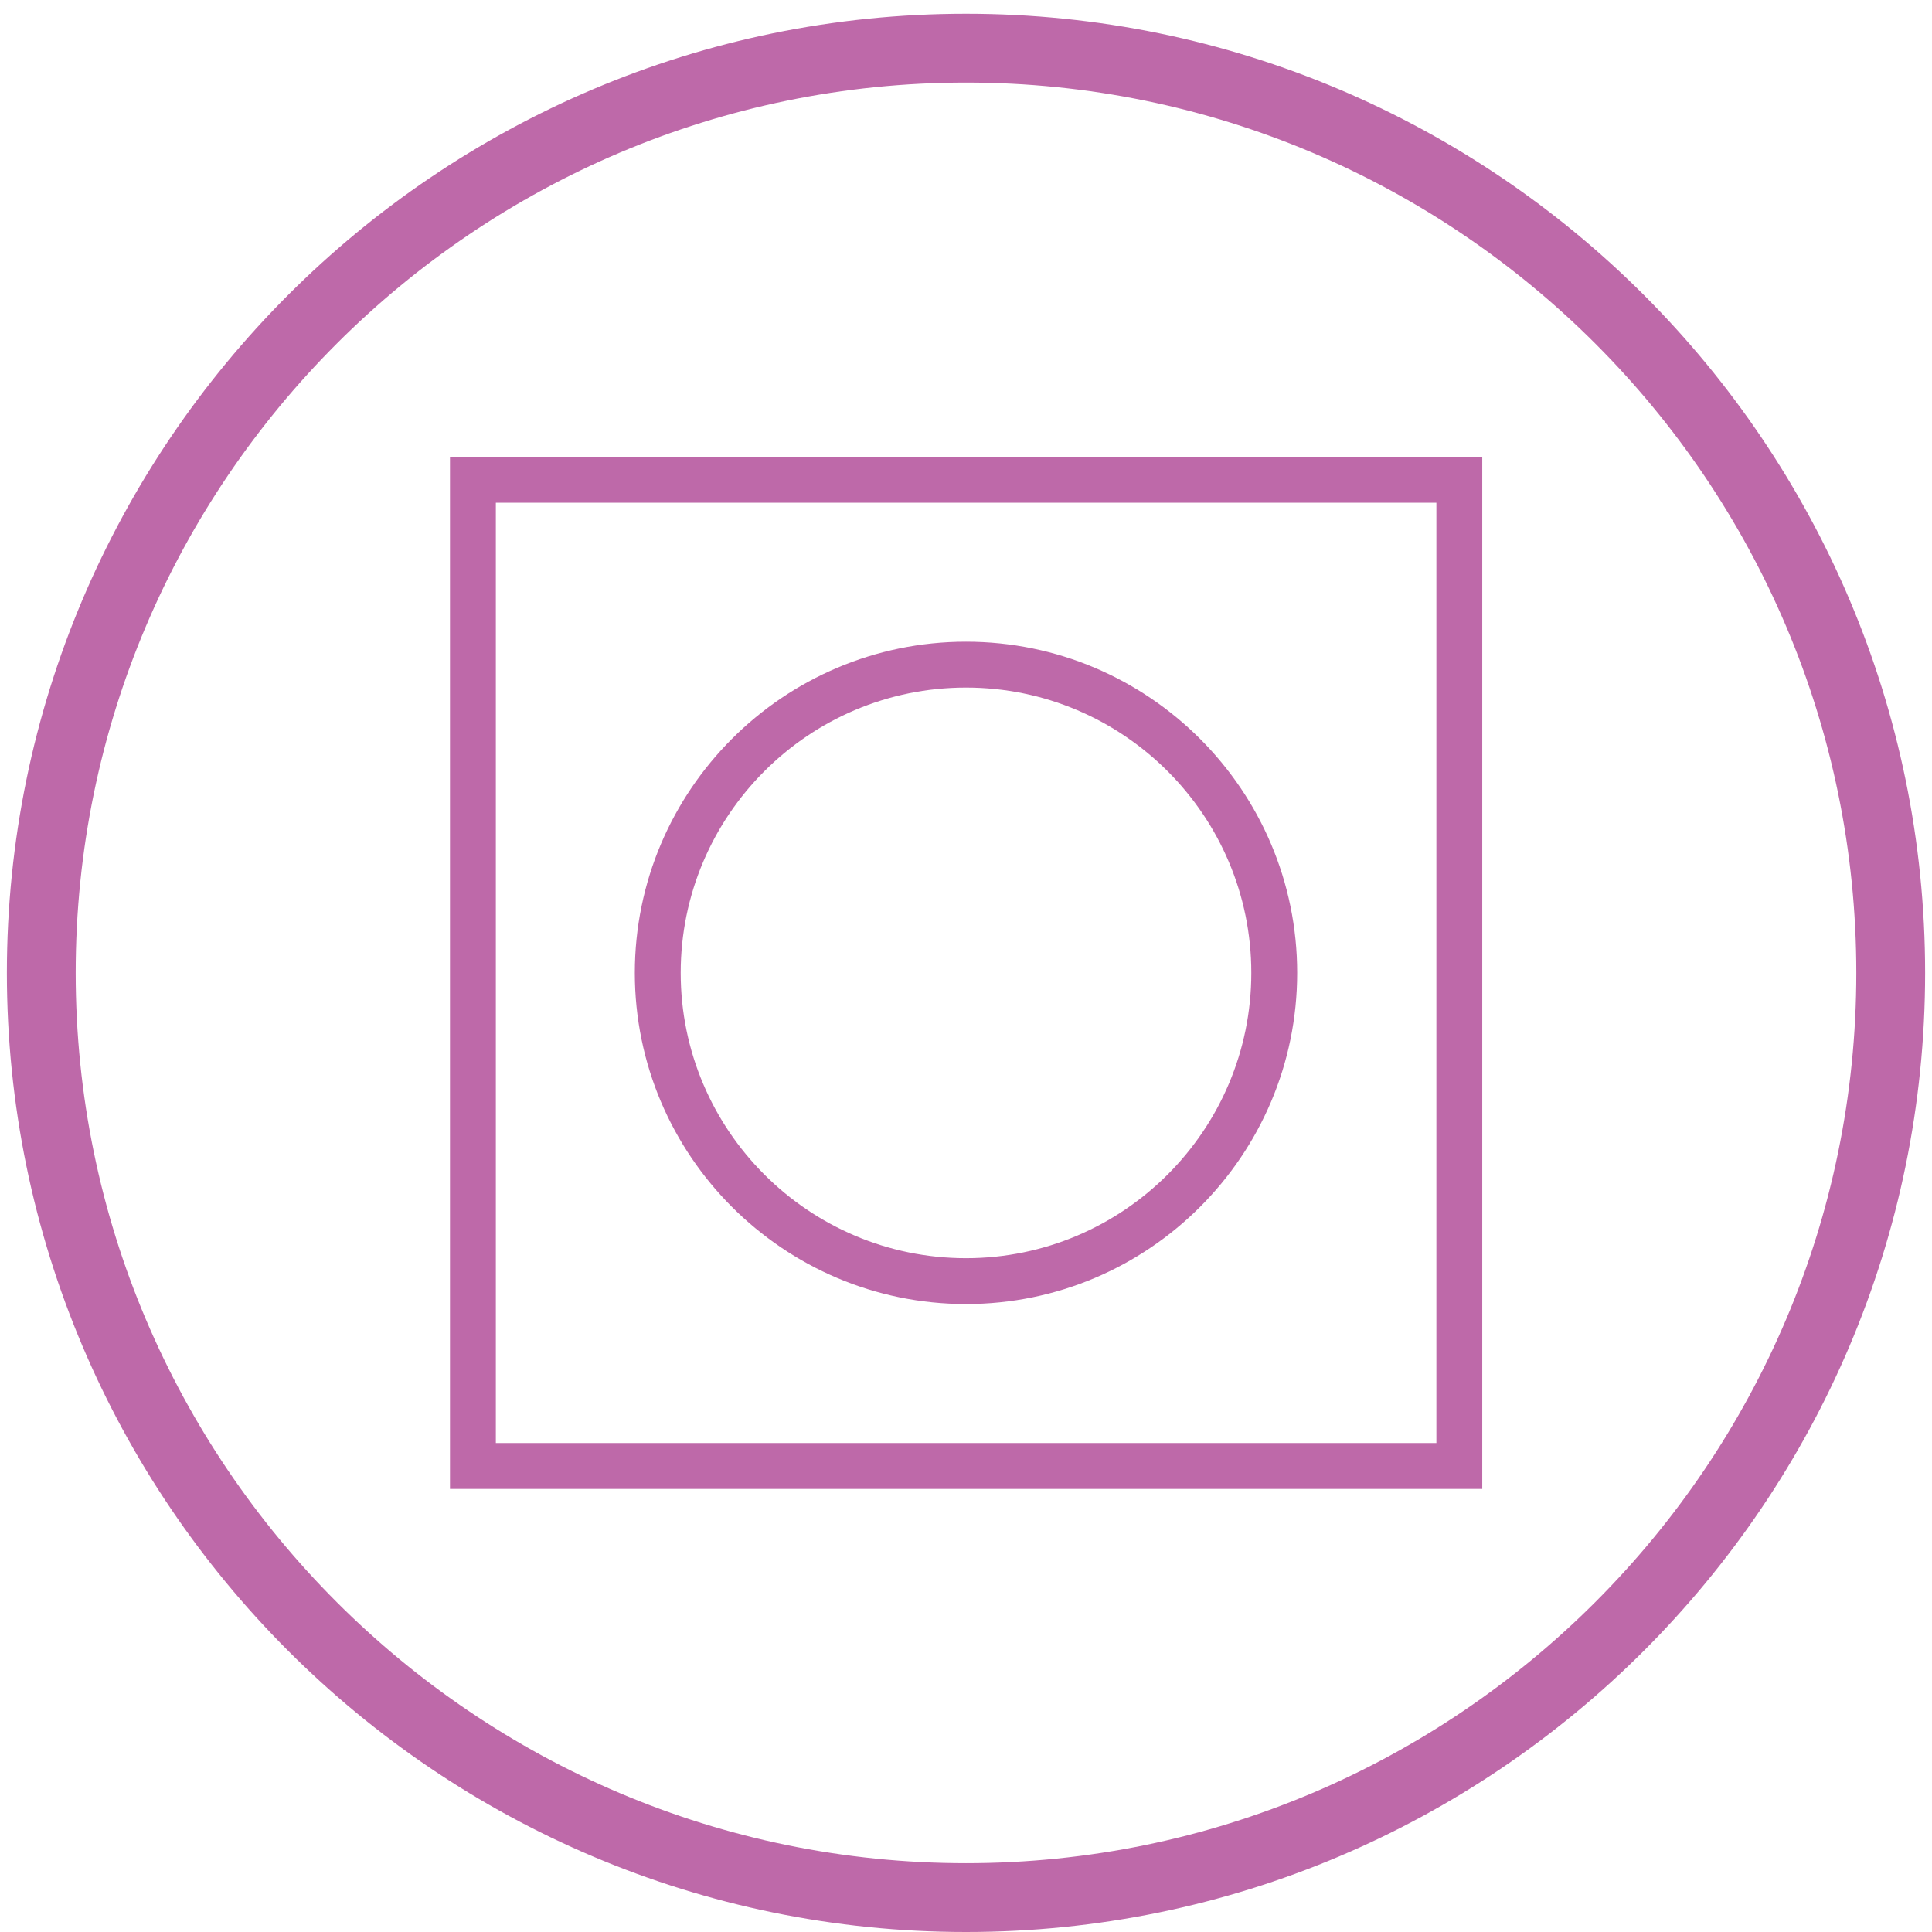 <?xml version="1.0" encoding="UTF-8"?>
<svg xmlns="http://www.w3.org/2000/svg" version="1.1" viewBox="0 0 84.24 84.24">
  <!-- Generator: Adobe Illustrator 29.1.0, SVG Export Plug-In . SVG Version: 2.1.0 Build 142)  -->
  <defs>
    <style>
      .st0 {
        fill: #be69a9;
      }

      .st1 {
        fill: #009449;
      }

      .st2 {
        stroke: #4889c8;
      }

      .st2, .st3 {
        fill: none;
        stroke-miterlimit: 10;
        stroke-width: 3px;
      }

      .st4 {
        display: none;
      }

      .st5 {
        fill: #4889c8;
      }

      .st3 {
        stroke: #498ac9;
      }

      .st6 {
        fill: #498ac9;
      }
    </style>
  </defs>
  <g id="Layer_1" class="st4">
<circle cx="42.12" cy="42.12" r="42.12" fill="black" opacity="0.8"/>
    <g>
      <path class="st6" d="M-62.12-124.54c-23.06,0-41.82-18.76-41.82-41.82s18.76-41.82,41.82-41.82,41.82,18.76,41.82,41.82-18.76,41.82-41.82,41.82ZM-62.12-205.18c-21.4,0-38.82,17.41-38.82,38.82s17.41,38.82,38.82,38.82,38.82-17.41,38.82-38.82-17.41-38.82-38.82-38.82Z"/>
      <rect class="st6" x="-82.27" y="-178.3" width="3" height="61.25" transform="translate(80.81 -100.5) rotate(-45.05)"/>
      <ellipse class="st6" cx="-54.72" cy="-173.94" rx="17.72" ry="17.57"/>
      <path class="st3" d="M-82.43-145.47"/>
      <rect class="st6" x="-92.26" y="-143.69" width="13.07" height="3" transform="translate(75.29 -101.67) rotate(-44.79)"/>
      <rect class="st6" x="-91" y="-172.21" width="67.56" height="3" transform="translate(104.02 -90.61) rotate(-45.05)"/>
    </g>
  </g>
  <g id="Layer_2" class="st4">
    <g>
      <path class="st6" d="M42.54-124.54c-23.06,0-41.82-18.76-41.82-41.82s18.76-41.82,41.82-41.82,41.82,18.76,41.82,41.82-18.76,41.82-41.82,41.82ZM42.54-205.18c-21.41,0-38.82,17.42-38.82,38.82s17.42,38.82,38.82,38.82,38.82-17.42,38.82-38.82-17.42-38.82-38.82-38.82Z"/>
      <rect class="st6" x="50.66" y="-213.96" width="3" height="75.93" transform="translate(139.86 -14.74) rotate(-45.05)"/>
      <rect class="st6" x="1.92" y="-167.43" width="81.86" height="3" transform="translate(130.46 -18.65) rotate(-45.22)"/>
      <path class="st3" d="M22.23-145.47"/>
      <rect class="st6" x="39.51" y="-204.66" width="3" height="80.15" transform="translate(128.51 -19.28) rotate(-45.05)"/>
    </g>
  </g>
  <g id="Layer_3" class="st4">
    <g>
      <path class="st5" d="M146.36-124.54c-23.06,0-41.82-18.76-41.82-41.82s18.76-41.82,41.82-41.82,41.82,18.76,41.82,41.82-18.76,41.82-41.82,41.82ZM146.36-205.18c-21.41,0-38.82,17.42-38.82,38.82s17.41,38.82,38.82,38.82,38.82-17.42,38.82-38.82-17.42-38.82-38.82-38.82Z"/>
      <rect class="st5" x="163.26" y="-215.54" width="3" height="61.25" transform="translate(179.22 62.33) rotate(-45.05)"/>
      <ellipse class="st5" cx="139.01" cy="-158.58" rx="17.72" ry="17.57"/>
      <path class="st2" d="M126.05-145.47"/>
      <rect class="st5" x="116.22" y="-143.69" width="13.07" height="3" transform="translate(135.81 45.2) rotate(-44.79)"/>
      <rect class="st5" x="145.44" y="-183.75" width="34.83" height="3" transform="translate(177.64 61.71) rotate(-45.25)"/>
    </g>
  </g>
  <g id="Layer_4" class="st4">
    <g>
      <path class="st1" d="M-62.12-20.37c-23.06,0-41.82-18.76-41.82-41.82s18.76-41.82,41.82-41.82,41.82,18.76,41.82,41.82S-39.06-20.37-62.12-20.37ZM-62.12-101.02c-21.41,0-38.82,17.42-38.82,38.82s17.41,38.82,38.82,38.82S-23.3-40.79-23.3-62.2s-17.41-38.82-38.82-38.82Z"/>
      <path class="st1" d="M-62.12-78.37c-9.23,0-17.13-6.66-17.13-8.74s7.9-8.74,17.13-8.74,17.13,6.66,17.13,8.74-7.9,8.74-17.13,8.74ZM-77.2-87.11c.8,1.39,7.09,6.74,15.08,6.74s14.28-5.35,15.08-6.74c-.8-1.39-7.09-6.74-15.08-6.74s-14.28,5.35-15.08,6.74ZM-46.97-86.98h0ZM-77.27-86.98h0Z"/>
      <path class="st1" d="M-62.12-28.54c-9.23,0-17.13-6.66-17.13-8.74s7.9-8.74,17.13-8.74,17.13,6.66,17.13,8.74-7.9,8.74-17.13,8.74ZM-77.2-37.28c.8,1.39,7.09,6.74,15.08,6.74s14.28-5.35,15.08-6.74c-.8-1.39-7.09-6.74-15.08-6.74s-14.28,5.35-15.08,6.74ZM-46.97-37.42h0ZM-77.27-37.42"/>
      <path class="st1" d="M-85.99-45.07c-2.08,0-8.74-7.9-8.74-17.13s6.66-17.13,8.74-17.13,8.74,7.9,8.74,17.13-6.66,17.13-8.74,17.13ZM-85.99-77.28c-1.39.8-6.74,7.1-6.74,15.08s5.35,14.28,6.74,15.08c1.39-.8,6.74-7.09,6.74-15.08s-5.35-14.28-6.74-15.08Z"/>
      <path class="st1" d="M-38.39-45.07c-2.08,0-8.74-7.9-8.74-17.13s6.66-17.13,8.74-17.13,8.74,7.9,8.74,17.13-6.66,17.13-8.74,17.13ZM-38.39-77.28c-1.39.8-6.74,7.09-6.74,15.08s5.35,14.28,6.74,15.08c1.39-.8,6.74-7.09,6.74-15.08s-5.35-14.28-6.74-15.08Z"/>
      <path class="st1" d="M-62.19-52.62c-5.7,0-7.22-5.94-7.22-9.45,0-.42.08-10.2,7.22-10.2,6.04,0,7.36,7.36,7.36,10.2,0,2.63-1.32,9.45-7.36,9.45ZM-62.19-70.26c-5.16,0-5.22,8.11-5.22,8.2,0,.3.06,7.45,5.22,7.45s5.36-7.37,5.36-7.45c0-.08-.15-8.2-5.36-8.2Z"/>
    </g>
  </g>
  <g id="Layer_5" class="st4">
    <g>
      <path class="st1" d="M42.12-20.3C19.92-20.3,1.58-37.65.36-59.8c-.65-11.84,3.8-23.45,12.22-31.86,8.41-8.41,20.02-12.87,31.86-12.22,22.15,1.21,39.5,19.56,39.5,41.76,0,15.15-5.28,24.37-9.8,27.67-1.89,1.38-3.81,1.87-5.41,1.36l-.24-.08-.2-.15c-.28-.21-.57-.43-.85-.64.07.13.12.25.17.37.61,1.52.3,3.3-.86,5.01-2.72,4-10.61,8.28-24.64,8.28ZM42.17-100.94c-10.25,0-20.16,4.09-27.47,11.4-7.81,7.81-11.95,18.59-11.34,29.58,1.13,20.56,18.15,36.66,38.76,36.66,12.87,0,19.98-3.75,22.16-6.96.58-.86.78-1.65.56-2.22-.32-.81-2.77-3.07-5.14-5.25-6.17-5.68-15.49-14.25-18.71-23.97l-.25-.75.49-.72c.34-.45.9-.68,1.5-.65l.78.04.42.67c.09.15,9.18,14.59,25.92,27.21.64.09,1.56-.26,2.53-.97,4.26-3.11,8.57-12.13,8.57-25.25,0-20.61-16.1-37.63-36.66-38.76-.7-.04-1.41-.06-2.11-.06Z"/>
      <polygon class="st1" points="36.55 -68.37 25.56 -82.78 38.07 -69.67 36.55 -68.37 36.55 -68.37"/>
      <polygon class="st1" points="19.59 -64.09 31.11 -62.39 30.65 -60.45 19.59 -64.09 19.59 -64.09"/>
      <polygon class="st1" points="22.01 -49.66 31.44 -56.47 32.49 -54.76 22.17 -49.4 22.01 -49.66 22.01 -49.66"/>
      <polygon class="st1" points="34.93 -41.29 36.63 -52.8 38.58 -52.34 34.93 -41.29 34.93 -41.29"/>
      <path class="st1" d="M63.55-62.22l-11.53-1.7.46-1.95s11.09,3.62,11.07,3.64h0Z"/>
      <polygon class="st1" points="61.09 -76.72 51.7 -69.84 50.65 -71.55 61 -76.86 61.09 -76.72 61.09 -76.72"/>
      <polygon class="st1" points="48.2 -85.02 46.51 -73.51 44.56 -73.97 48.2 -85.02 48.2 -85.02"/>
    </g>
  </g>
  <g id="Layer_6" class="st4">
    <g>
      <path class="st1" d="M146.36-20.8c-22.78,0-41.32-18.54-41.32-41.32s18.54-41.32,41.32-41.32,41.32,18.54,41.32,41.32-18.54,41.32-41.32,41.32ZM146.36-101.44c-21.68,0-39.32,17.64-39.32,39.32s17.64,39.32,39.32,39.32,39.32-17.64,39.32-39.32-17.64-39.32-39.32-39.32Z"/>
      <circle class="st1" cx="150.92" cy="-64.03" r="10.08"/>
    </g>
  </g>
  <g id="Layer_7" class="st4">
    <g>
      <path class="st0" d="M-62.12,83.94c-23.06,0-41.82-18.76-41.82-41.82S-85.18.3-62.12.3-20.3,19.06-20.3,42.12s-18.76,41.82-41.82,41.82ZM-62.12,3.3c-21.41,0-38.82,17.41-38.82,38.82s17.41,38.82,38.82,38.82S-23.3,63.53-23.3,42.12-40.72,3.3-62.12,3.3Z"/>
      <path class="st0" d="M-62.12,60.49c-10.13,0-18.37-8.24-18.37-18.37s8.24-18.37,18.37-18.37,18.37,8.24,18.37,18.37-8.24,18.37-18.37,18.37ZM-62.12,25.75c-9.03,0-16.37,7.35-16.37,16.37s7.35,16.37,16.37,16.37,16.37-7.35,16.37-16.37-7.35-16.37-16.37-16.37Z"/>
      <path class="st0" d="M-62.12,70c-15.37,0-27.88-12.51-27.88-27.88s12.51-27.88,27.88-27.88,27.88,12.51,27.88,27.88-12.51,27.88-27.88,27.88ZM-62.12,16.24c-14.27,0-25.88,11.61-25.88,25.88s11.61,25.88,25.88,25.88,25.88-11.61,25.88-25.88-11.61-25.88-25.88-25.88Z"/>
    </g>
  </g>
  <g id="Layer_8">
    <g>
      <path class="st0" d="M42.12,84.24C19.06,84.24.3,65.48.3,42.42S19.06.6,42.12.6s41.82,18.76,41.82,41.82-18.76,41.82-41.82,41.82ZM42.12,3.6C20.72,3.6,3.3,21.01,3.3,42.42s17.42,38.82,38.82,38.82,38.82-17.41,38.82-38.82S63.53,3.6,42.12,3.6Z"/>
      <path class="st0" d="M42.12,56.86c-7.96,0-14.44-6.48-14.44-14.44s6.48-14.44,14.44-14.44,14.44,6.48,14.44,14.44-6.48,14.44-14.44,14.44ZM42.12,29.98c-6.86,0-12.44,5.58-12.44,12.44s5.58,12.44,12.44,12.44,12.44-5.58,12.44-12.44-5.58-12.44-12.44-12.44Z"/>
      <path class="st0" d="M64.62,64.92H19.62V19.92h45.01v45.01ZM21.62,62.92h41.01V21.92H21.62v41.01Z"/>
    </g>
  </g>
  <g id="Layer_9" class="st4">
    <g>
      <path class="st0" d="M146.36,83.64c-23.06,0-41.82-18.76-41.82-41.82S123.3,0,146.36,0s41.82,18.76,41.82,41.82-18.76,41.82-41.82,41.82ZM146.36,3c-21.41,0-38.82,17.41-38.82,38.82s17.41,38.82,38.82,38.82,38.82-17.41,38.82-38.82S167.76,3,146.36,3Z"/>
      <path class="st0" d="M146.36,69.7c-15.37,0-27.88-12.51-27.88-27.88s12.51-27.88,27.88-27.88,27.88,12.51,27.88,27.88-12.51,27.88-27.88,27.88ZM146.36,15.94c-14.27,0-25.88,11.61-25.88,25.88s11.61,25.88,25.88,25.88,25.88-11.61,25.88-25.88-11.61-25.88-25.88-25.88Z"/>
      <path class="st0" d="M160.8,56.26h-28.88v-28.88h28.88v28.88ZM133.92,54.26h24.88v-24.88h-24.88v24.88Z"/>
    </g>
  </g>
</svg>